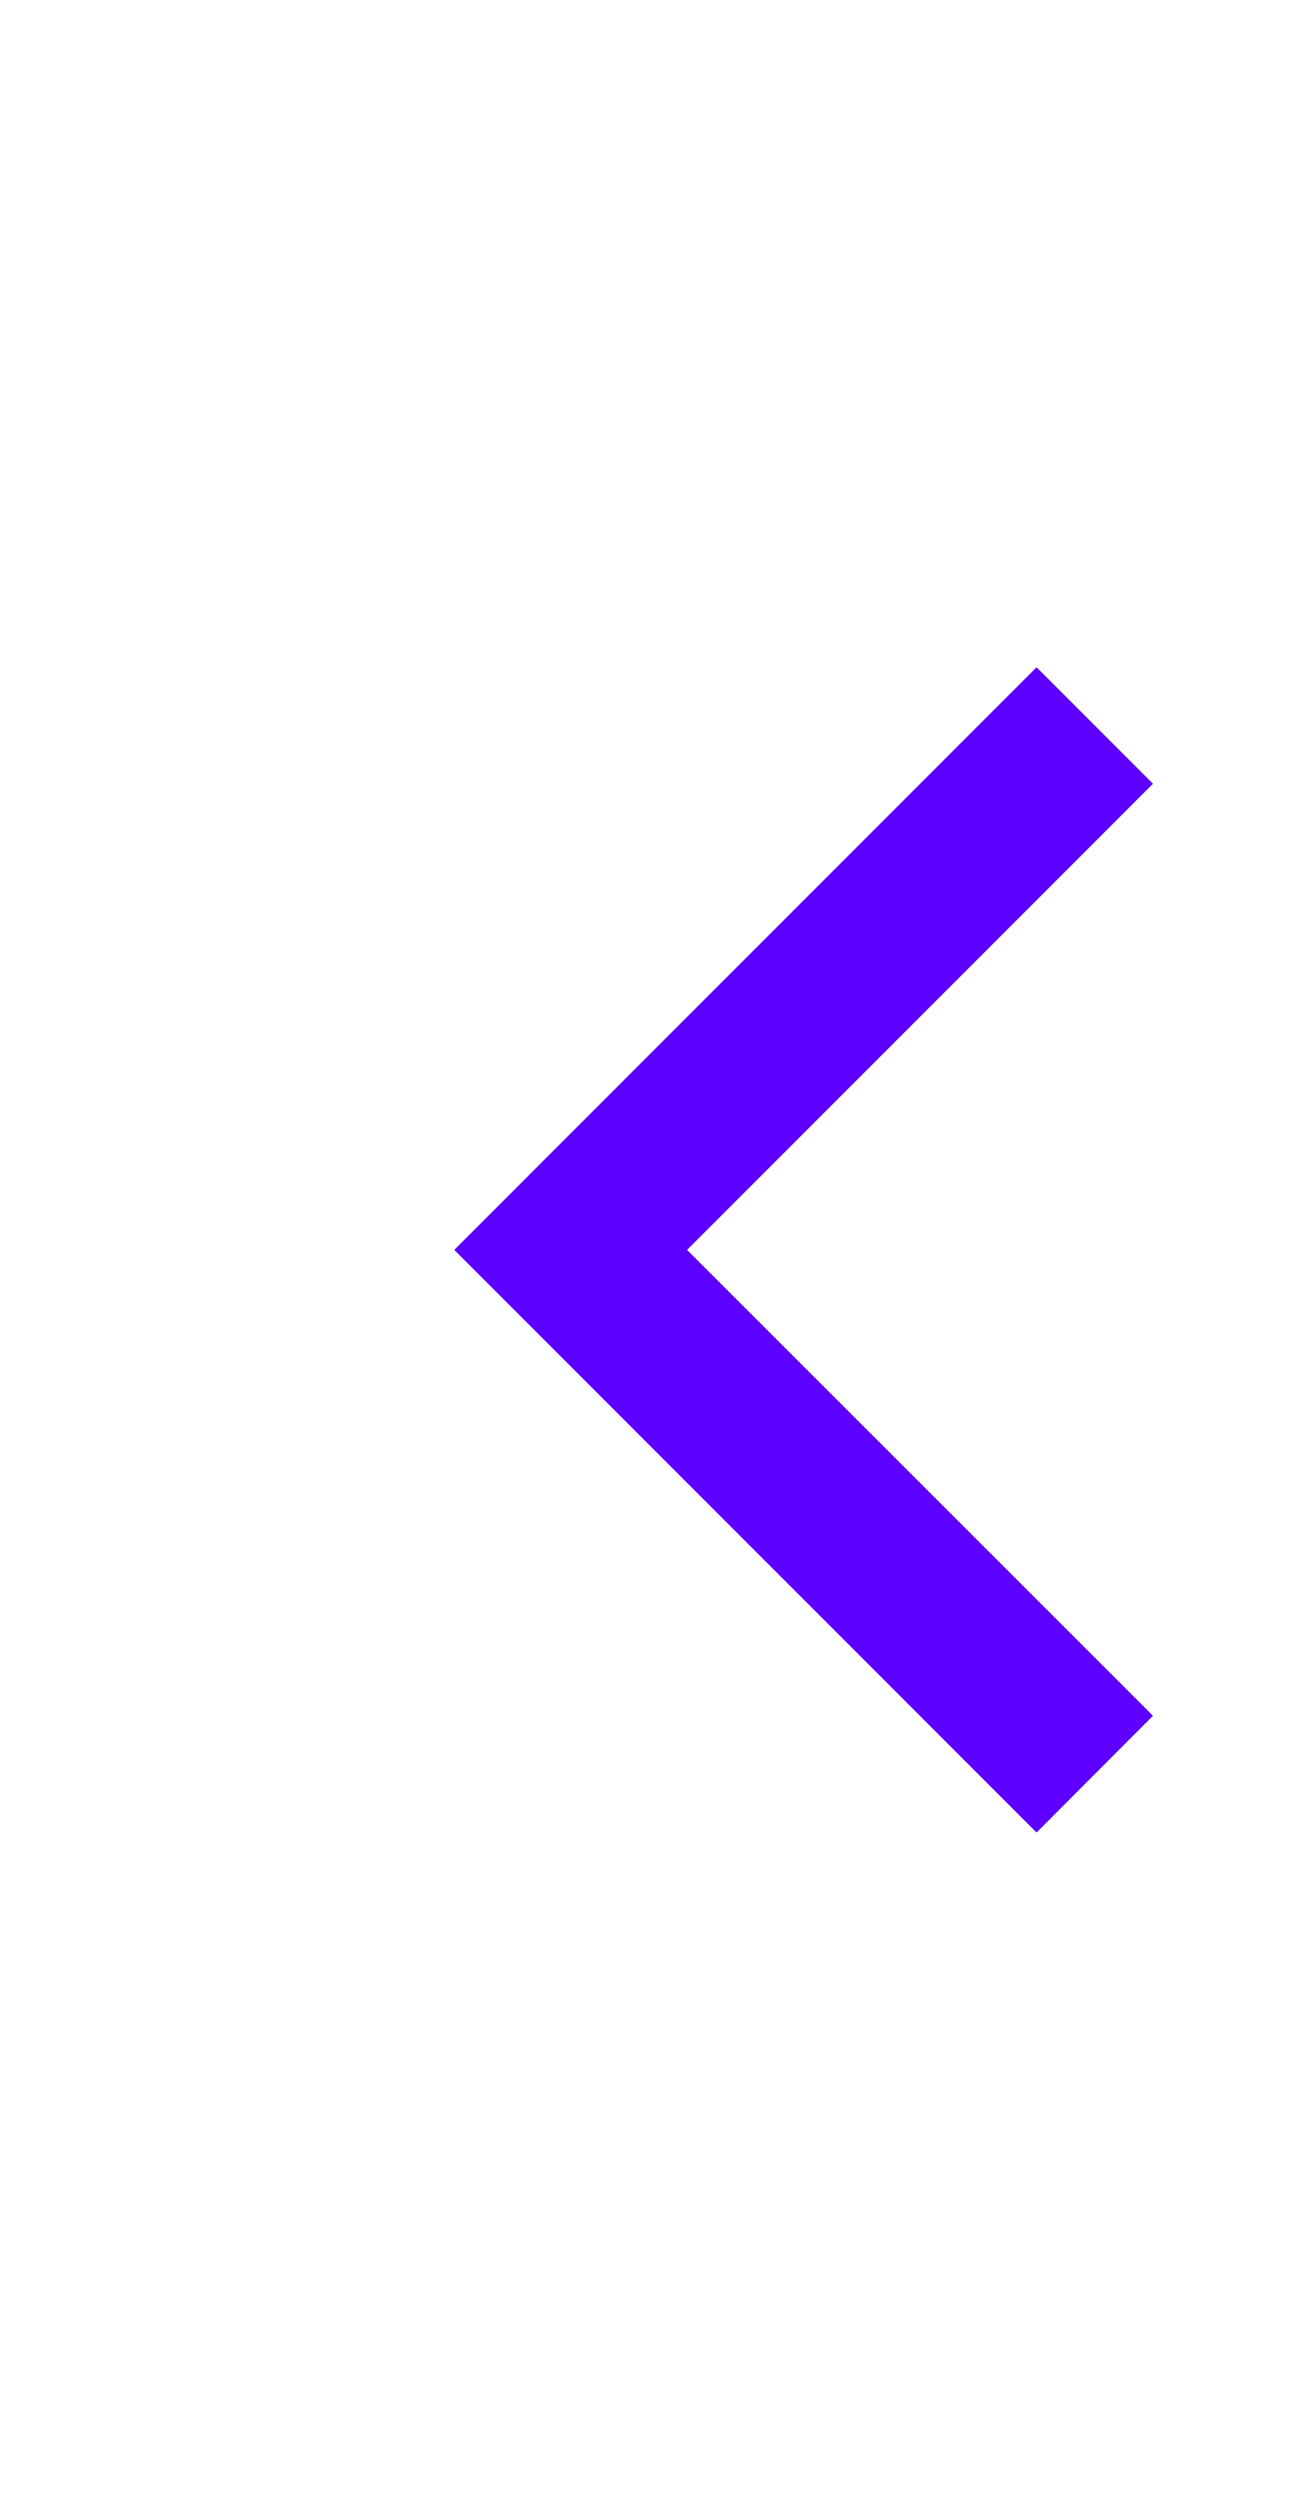<?xml version="1.0" encoding="UTF-8" standalone="no"?>
<svg
   xmlns:dc="http://purl.org/dc/elements/1.1/"
   xmlns:cc="http://creativecommons.org/ns#"
   xmlns:rdf="http://www.w3.org/1999/02/22-rdf-syntax-ns#"
   xmlns:svg="http://www.w3.org/2000/svg"
   xmlns="http://www.w3.org/2000/svg"
   xmlns:sodipodi="http://sodipodi.sourceforge.net/DTD/sodipodi-0.dtd"
   xmlns:inkscape="http://www.inkscape.org/namespaces/inkscape"
   version="1.1"
   x="0px"
   y="0px"
   width="46px"
   height="88px"
   viewBox="0 0 46 88"
   enable-background="new 0 0 46 88"
   xml:space="preserve"
   id="svg3078"
   inkscape:version="0.48.2 r9819"
   sodipodi:docname="back_164_73_248.svg"><defs
   id="defs3084" /><sodipodi:namedview
   pagecolor="#ffffff"
   bordercolor="#666666"
   borderopacity="1"
   objecttolerance="10"
   gridtolerance="10"
   guidetolerance="10"
   inkscape:pageopacity="0"
   inkscape:pageshadow="2"
   inkscape:window-width="790"
   inkscape:window-height="703"
   id="namedview3082"
   showgrid="false"
   inkscape:zoom="2.6818182"
   inkscape:cx="23"
   inkscape:cy="44"
   inkscape:window-x="0"
   inkscape:window-y="0"
   inkscape:window-maximized="0"
   inkscape:current-layer="svg3078" />
<polygon
   points="36.51,64.51 40.61,60.4 24.2,44 40.61,27.59 36.51,23.49 20.1,39.9 16,44 20.1,48.1 20.1,48.1 "
   id="polygon3080"
   style="fill:#5d00ff;fill-opacity:1" />
</svg>